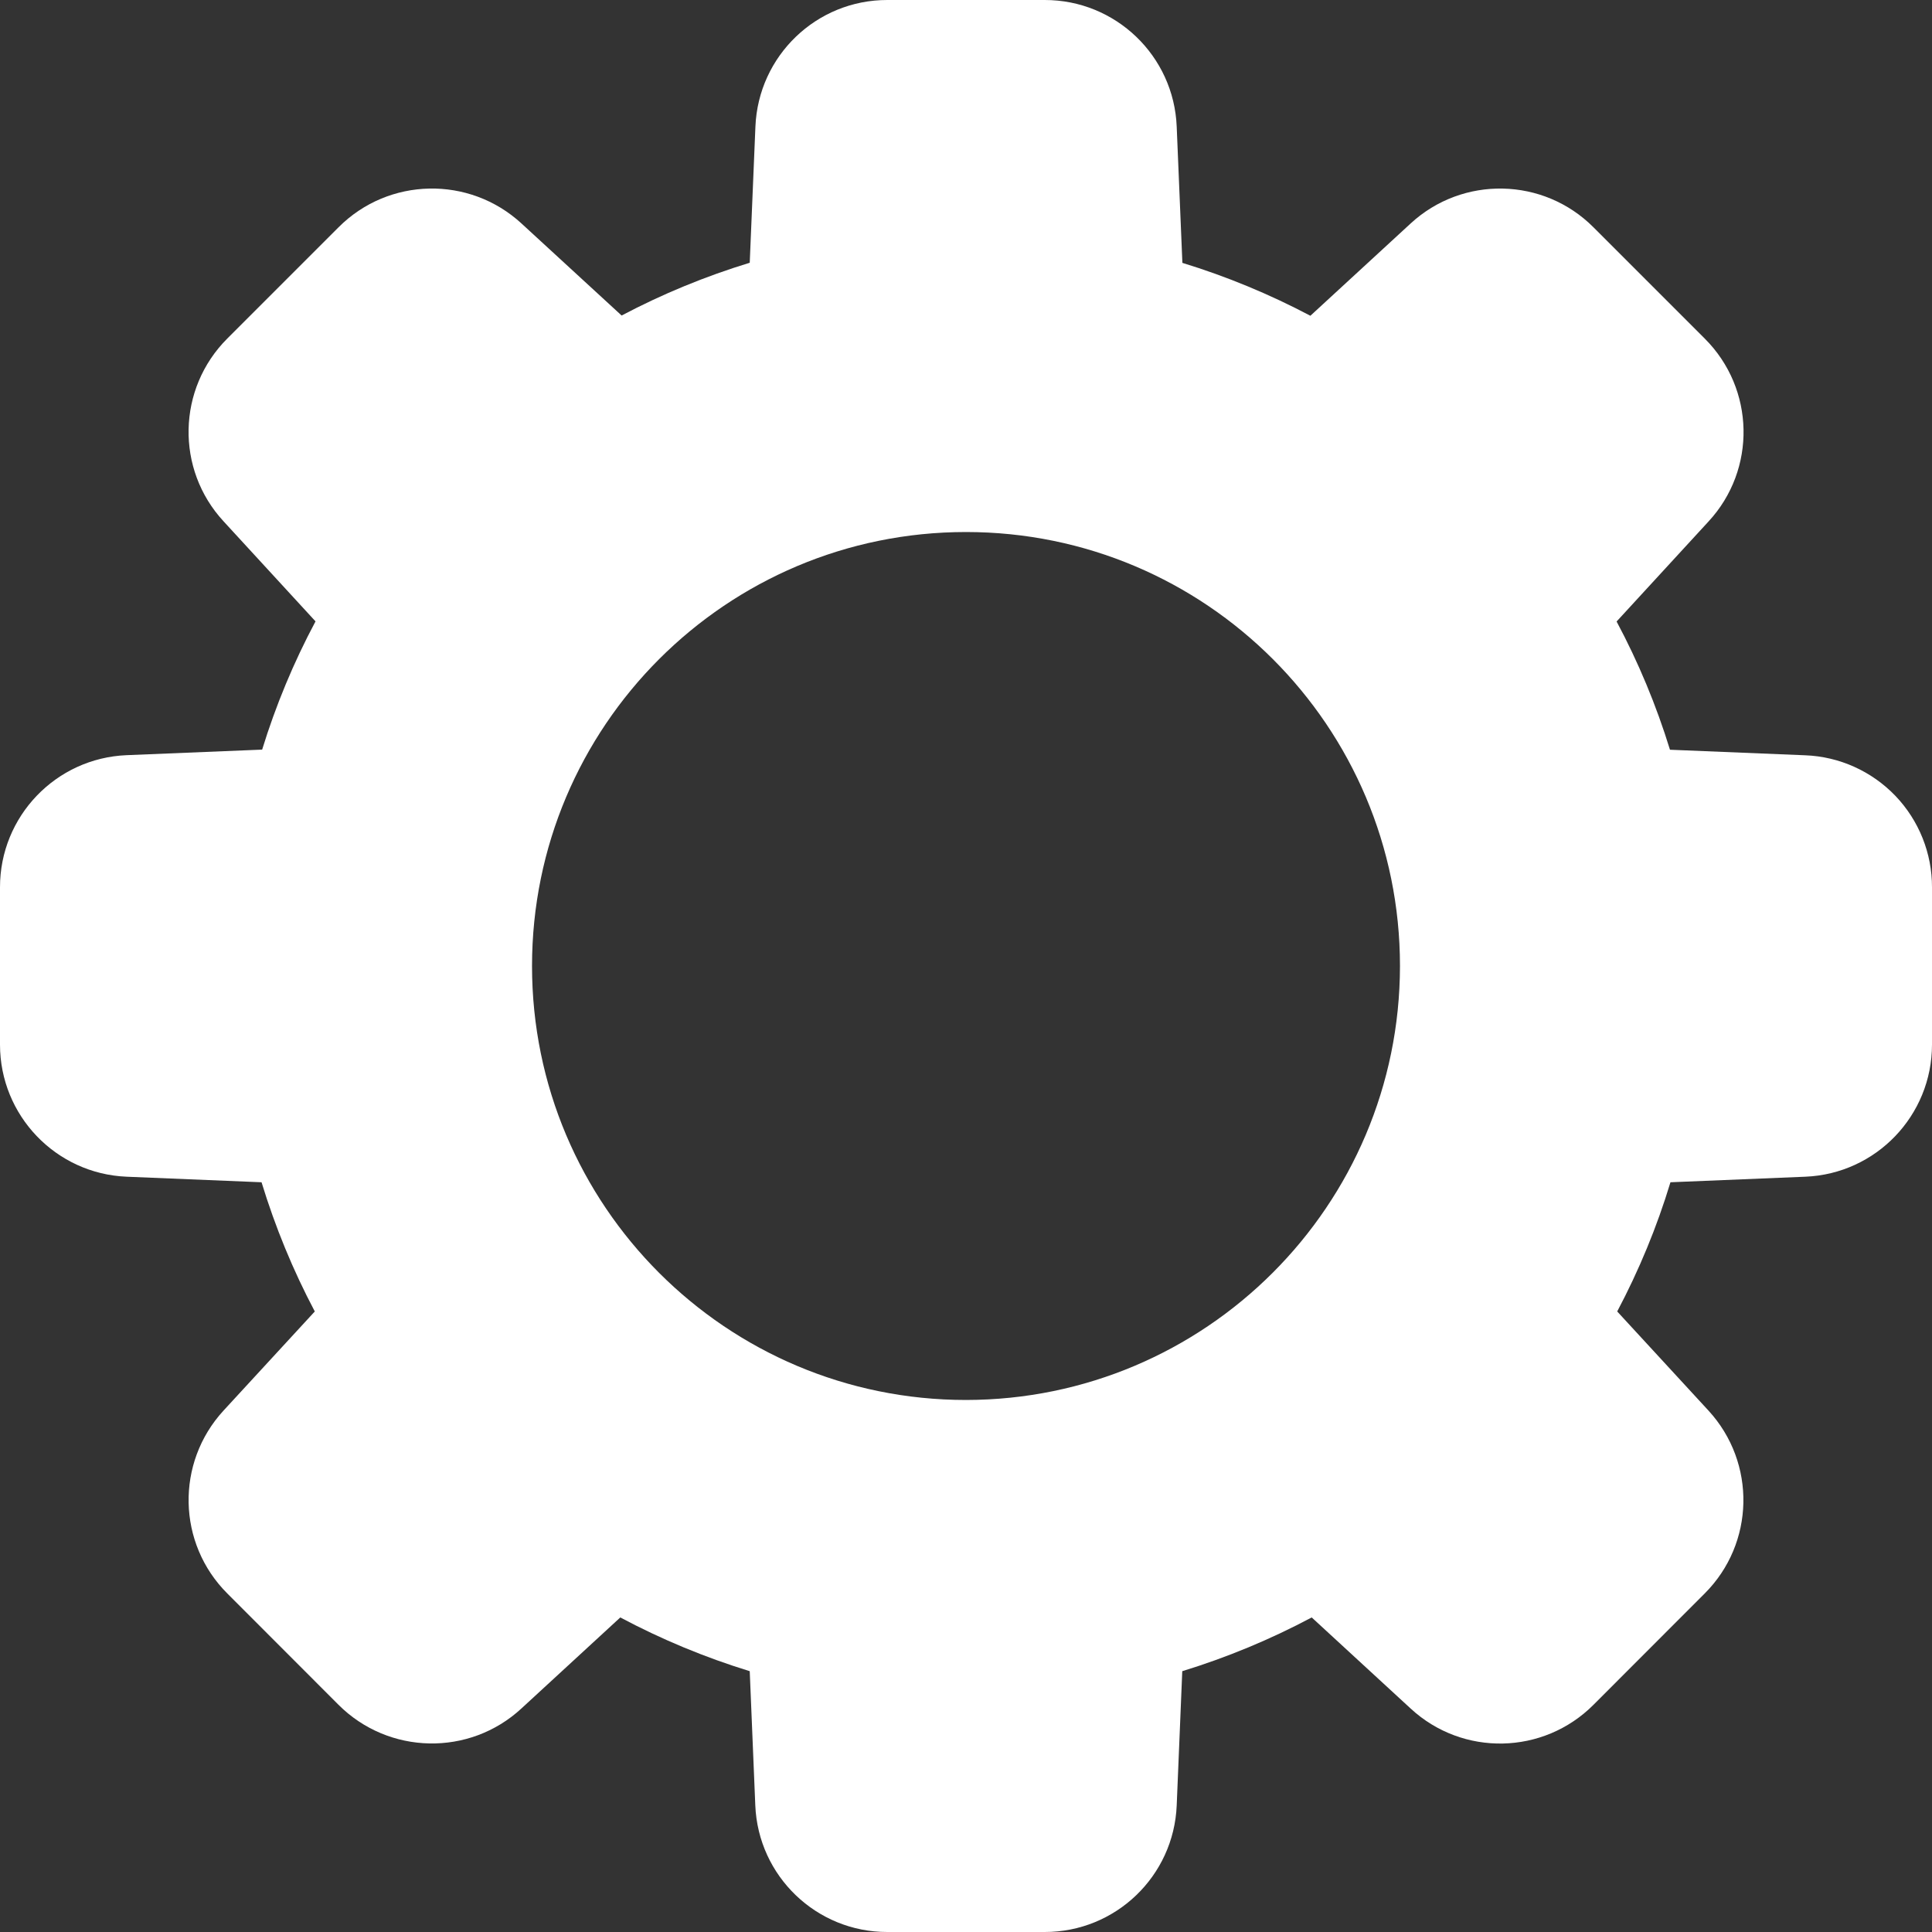 <svg width="16" height="16" viewBox="0 0 16 16" fill="none" xmlns="http://www.w3.org/2000/svg">
<rect x="0" y="0" width="16" height="16" fill="#333333" stroke="none"/>
<path fill-rule="evenodd" clip-rule="evenodd" d="M8 11.594C6.015 11.594 4.406 9.985 4.406 8C4.406 6.015 6.015 4.406 8 4.406C9.985 4.406 11.594 6.015 11.594 8C11.592 9.984 9.984 11.592 8 11.594ZM15.697 6.591C15.501 6.387 15.234 6.266 14.951 6.255L13.83 6.209C13.717 5.842 13.569 5.486 13.388 5.147L14.149 4.319C14.548 3.888 14.534 3.219 14.118 2.804L13.197 1.883C12.783 1.467 12.113 1.453 11.682 1.851L10.852 2.615C10.513 2.436 10.158 2.289 9.792 2.177L9.745 1.05C9.722 0.463 9.239 -0.001 8.651 -0H7.349C6.762 -0.001 6.28 0.462 6.256 1.049L6.209 2.176C5.842 2.288 5.487 2.434 5.148 2.613L4.319 1.851C3.887 1.453 3.218 1.467 2.804 1.882L1.883 2.803C1.467 3.218 1.453 3.887 1.852 4.318L2.613 5.146C2.432 5.485 2.284 5.841 2.171 6.208L1.049 6.254C0.462 6.278 -0.001 6.762 1.61621e-06 7.349V8.651C-0 9.238 0.463 9.721 1.049 9.745L2.166 9.791C2.279 10.161 2.426 10.519 2.607 10.861L1.851 11.682C1.454 12.114 1.467 12.782 1.883 13.197L2.803 14.118C3.218 14.533 3.887 14.547 4.318 14.149L5.137 13.395C5.479 13.577 5.838 13.726 6.209 13.84L6.255 14.951C6.279 15.538 6.762 16.001 7.349 16H8.651C9.238 16.001 9.721 15.538 9.745 14.951L9.791 13.84C10.162 13.726 10.521 13.577 10.863 13.395L11.682 14.149C12.113 14.548 12.782 14.534 13.197 14.118L14.117 13.197C14.533 12.782 14.546 12.114 14.149 11.682L13.393 10.861C13.574 10.519 13.722 10.161 13.834 9.791L14.951 9.745C15.537 9.721 16 9.238 16 8.651V7.349C16.001 7.067 15.892 6.795 15.697 6.591V6.591Z" fill="white"/>
</svg>
